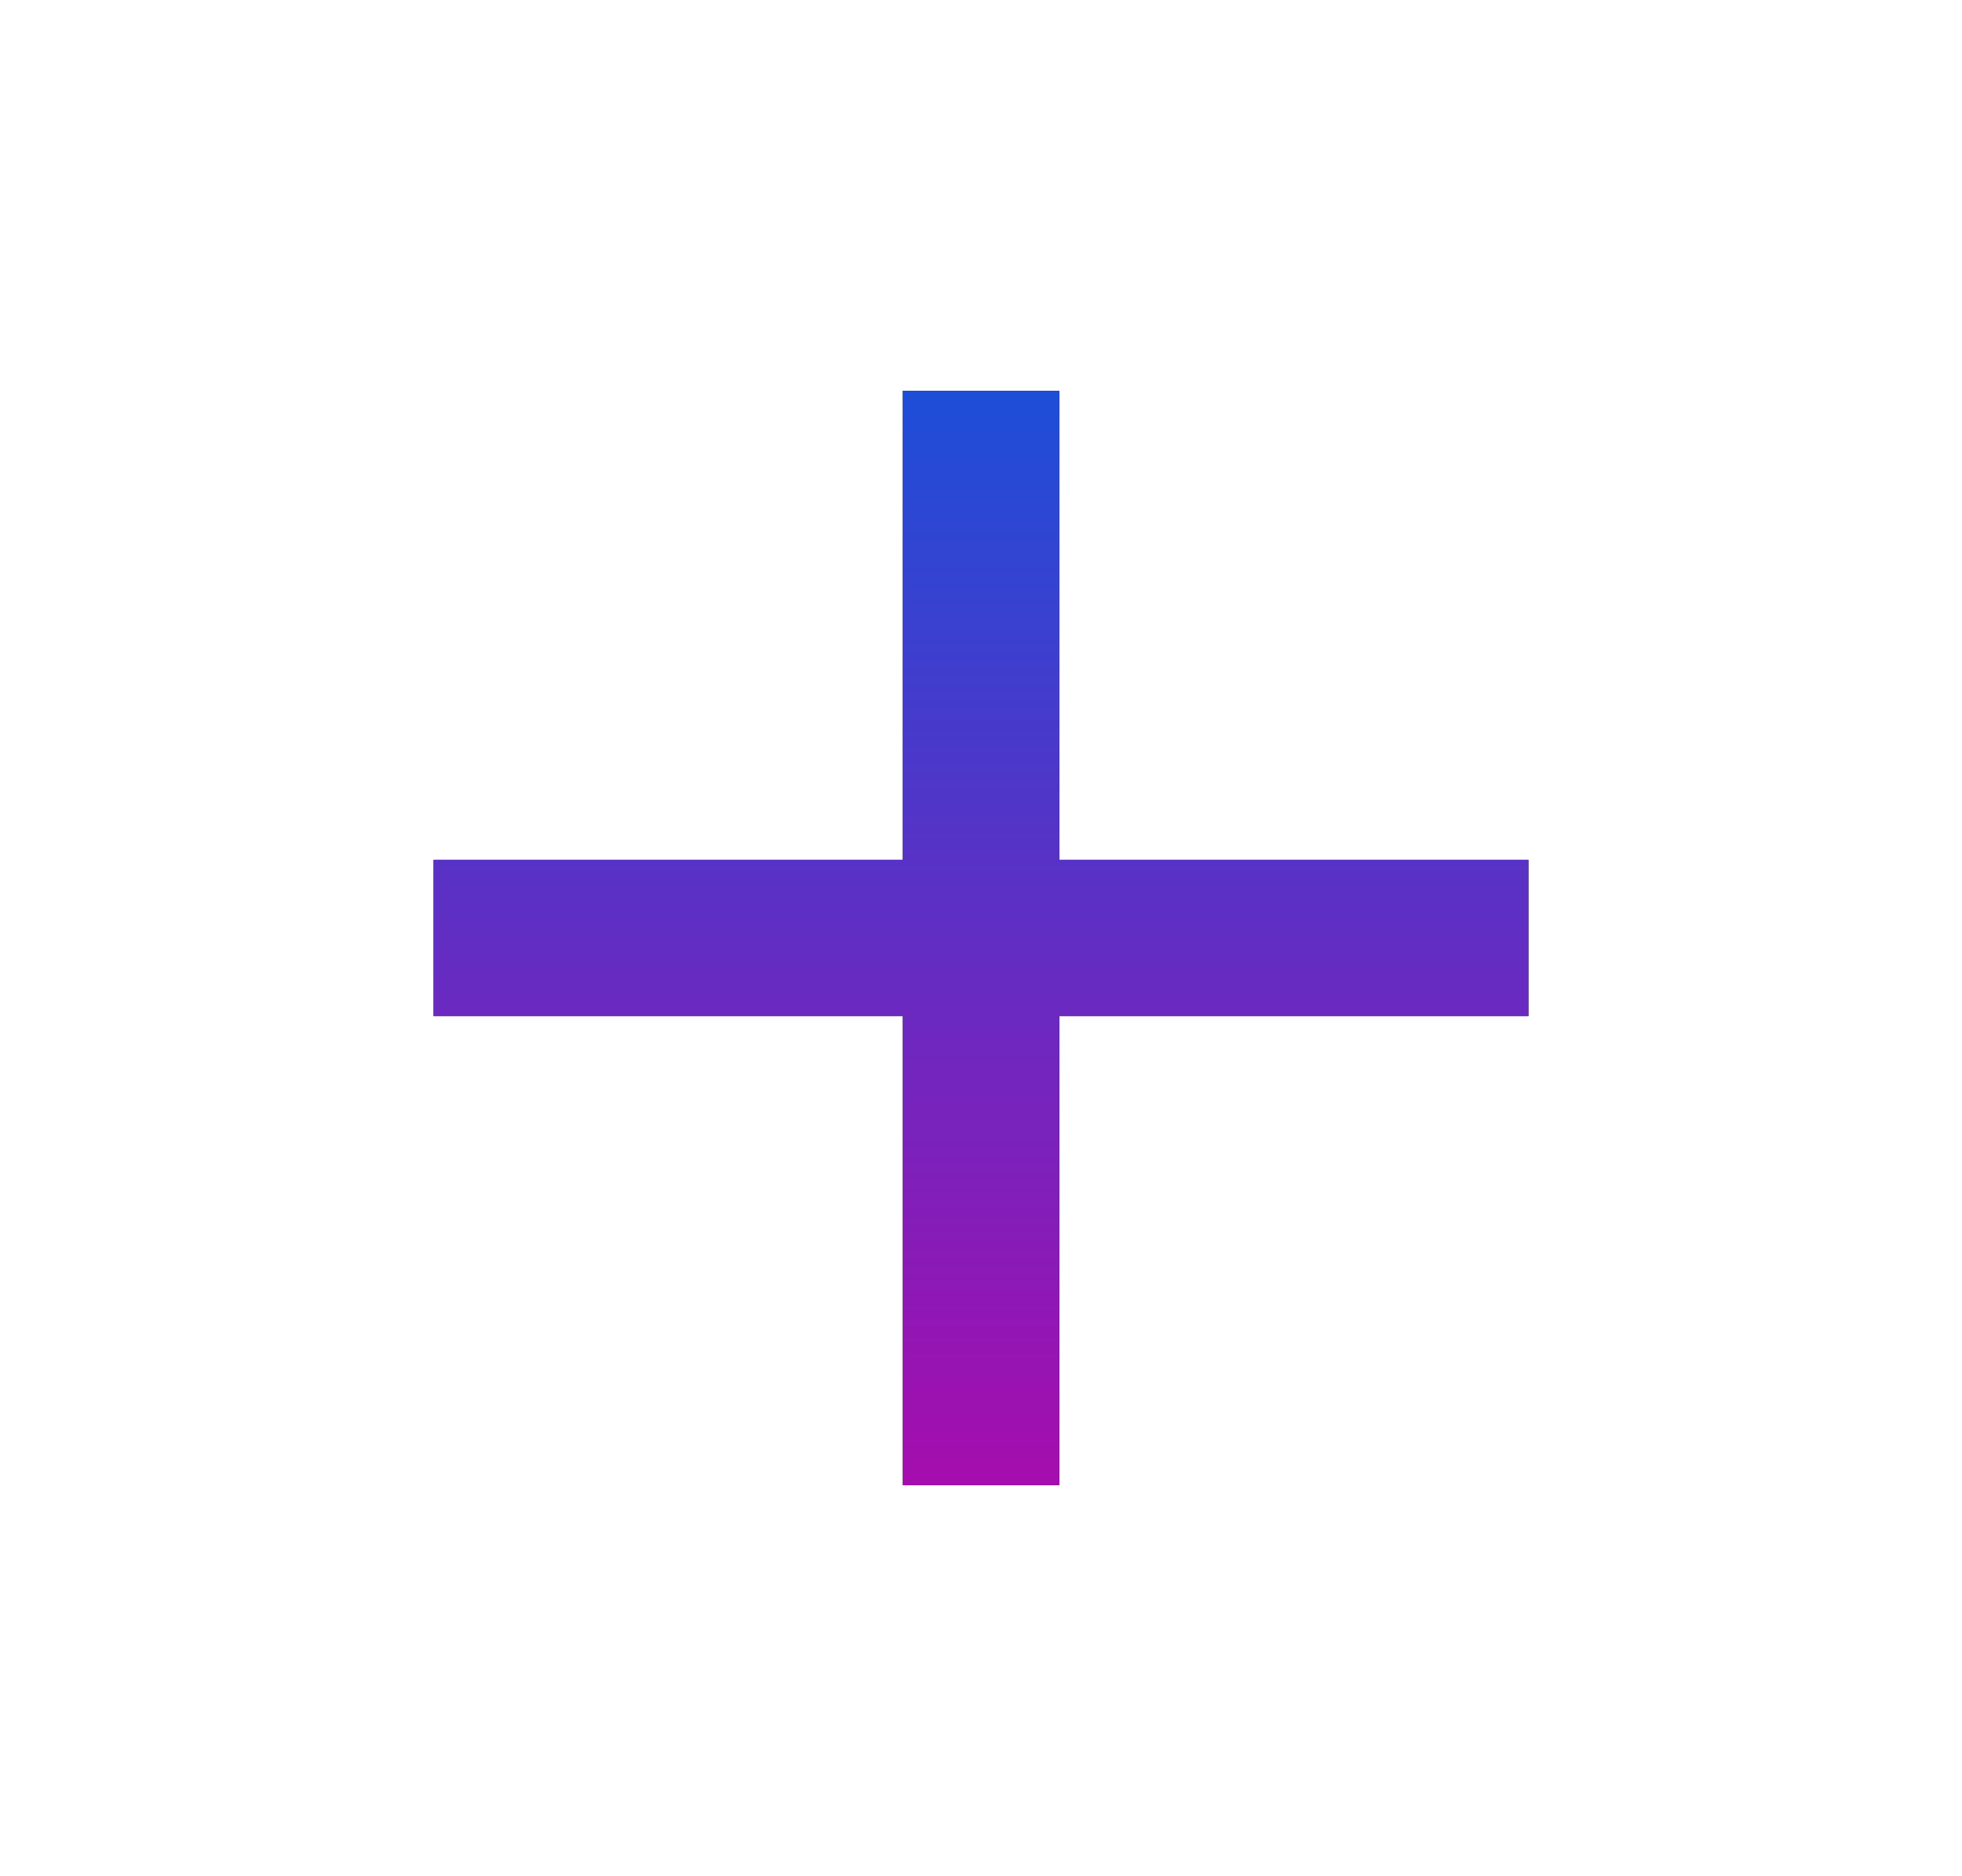 <svg width="23" height="22" viewBox="0 0 23 22" fill="none" xmlns="http://www.w3.org/2000/svg">
<path d="M17.917 11.915H12.417V17.415H10.584V11.915H5.083V10.082H10.584V4.582H12.417V10.082H17.917V11.915Z" fill="black"/>
<path d="M17.917 11.915H12.417V17.415H10.584V11.915H5.083V10.082H10.584V4.582H12.417V10.082H17.917V11.915Z" fill="url(#paint0_linear_35509_130415)"/>
<defs>
<linearGradient id="paint0_linear_35509_130415" x1="11.5" y1="4.582" x2="11.5" y2="17.415" gradientUnits="userSpaceOnUse">
<stop stop-color="#1D4ED8"/>
<stop offset="1" stop-color="#A60DAE"/>
</linearGradient>
</defs>
</svg>
